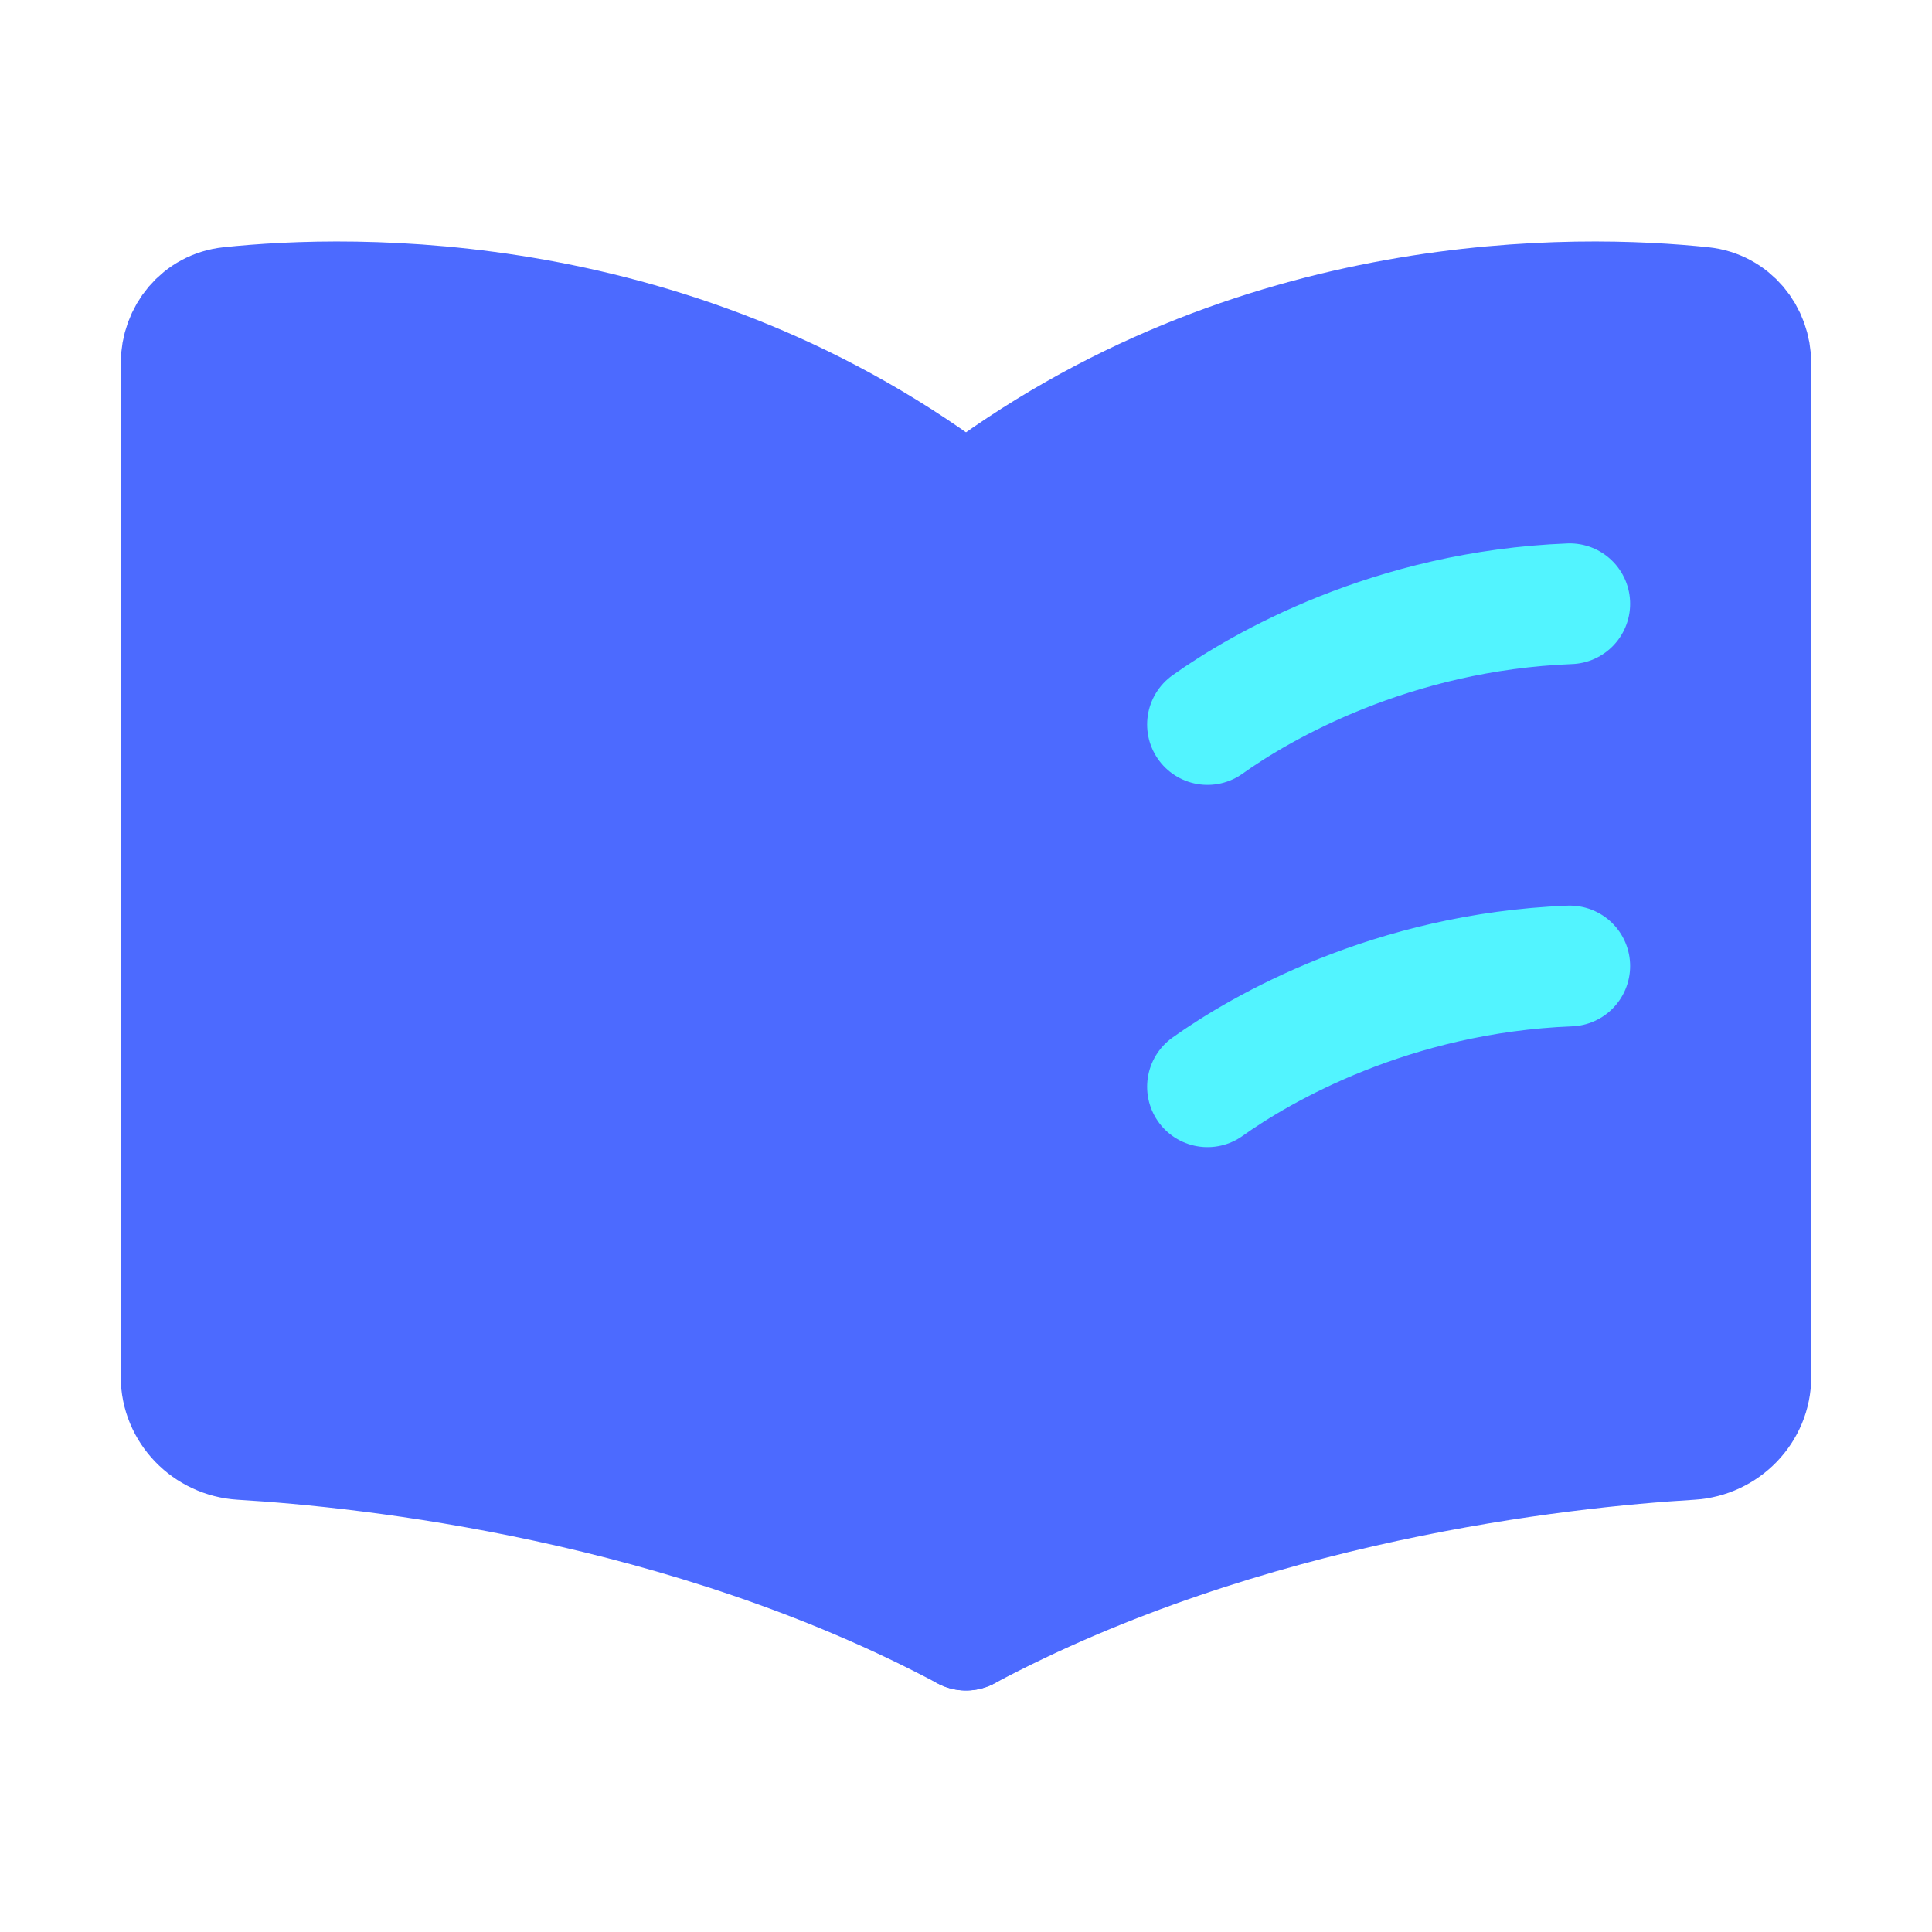 <svg width="16" height="16" viewBox="0 0 16 16" fill="none" xmlns="http://www.w3.org/2000/svg">
<path d="M14.097 2.545C13.092 2.439 10.388 2.366 8 4.2V13.5C10.316 12.266 12.931 11.985 14.002 11.921C14.278 11.904 14.5 11.678 14.5 11.402V3.011C14.5 2.773 14.334 2.57 14.097 2.545Z" fill="#4C6AFF" stroke="#4C6AFF" stroke-linejoin="round"/>
<path d="M10 6C10.443 5.684 11.523 5.058 13 5" stroke="#52F4FF" stroke-linecap="round"/>
<path d="M10 9C10.443 8.684 11.523 8.058 13 8" stroke="#52F4FF" stroke-linecap="round"/>
<path d="M8 4.2C5.612 2.366 2.907 2.439 1.903 2.545C1.666 2.57 1.5 2.773 1.5 3.011V11.402C1.5 11.678 1.722 11.904 1.998 11.921C3.069 11.985 5.684 12.266 8 13.5C8 11.902 8 6.99 8 4.2Z" fill="#4C6AFF" stroke="#4C6AFF" stroke-linejoin="round"/>
</svg>
